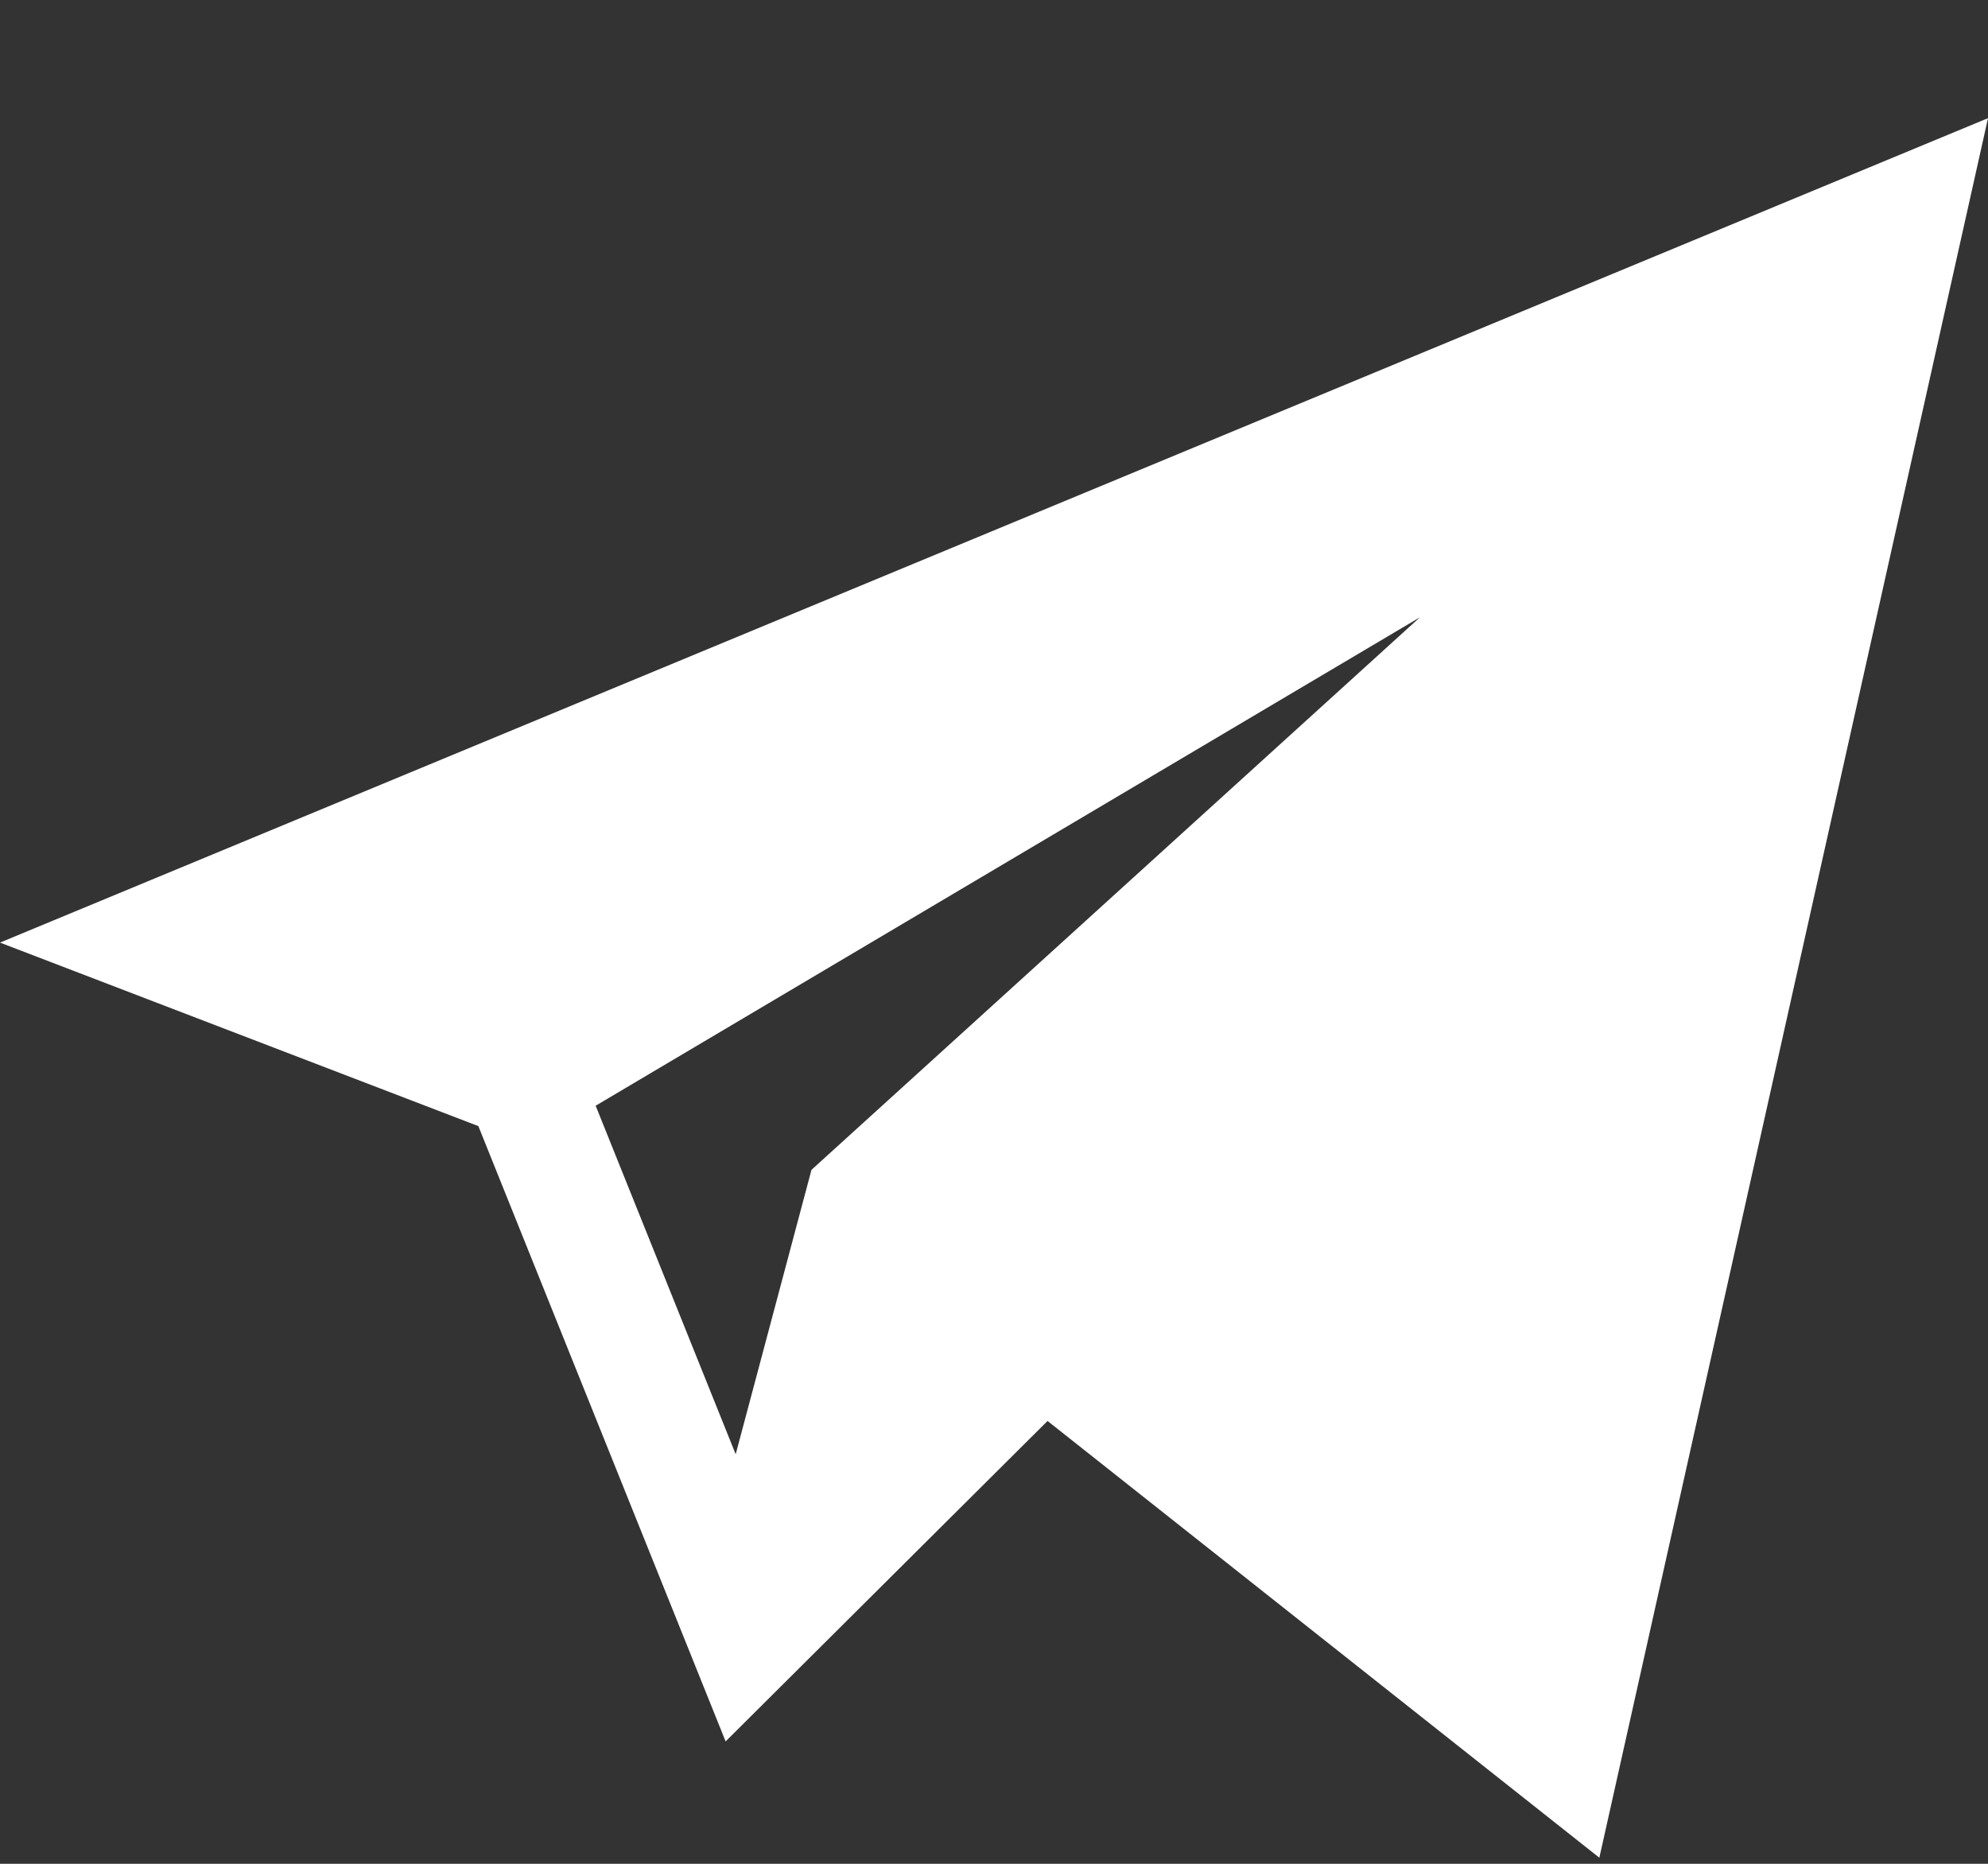 <svg width="16" height="15" viewBox="0 0 16 15" fill="none" xmlns="http://www.w3.org/2000/svg">
<rect x="0" y="0" width="16" height="15" fill="#333333" stroke="none"/>
<path d="M3.85 9.063L5.84 14.015L8.431 11.436L12.872 14.951L16 0.951L0 7.586L3.85 9.063ZM11.428 4.968L6.531 9.415L5.921 11.704L4.794 8.899L11.428 4.968Z" fill="white"/>
</svg>
